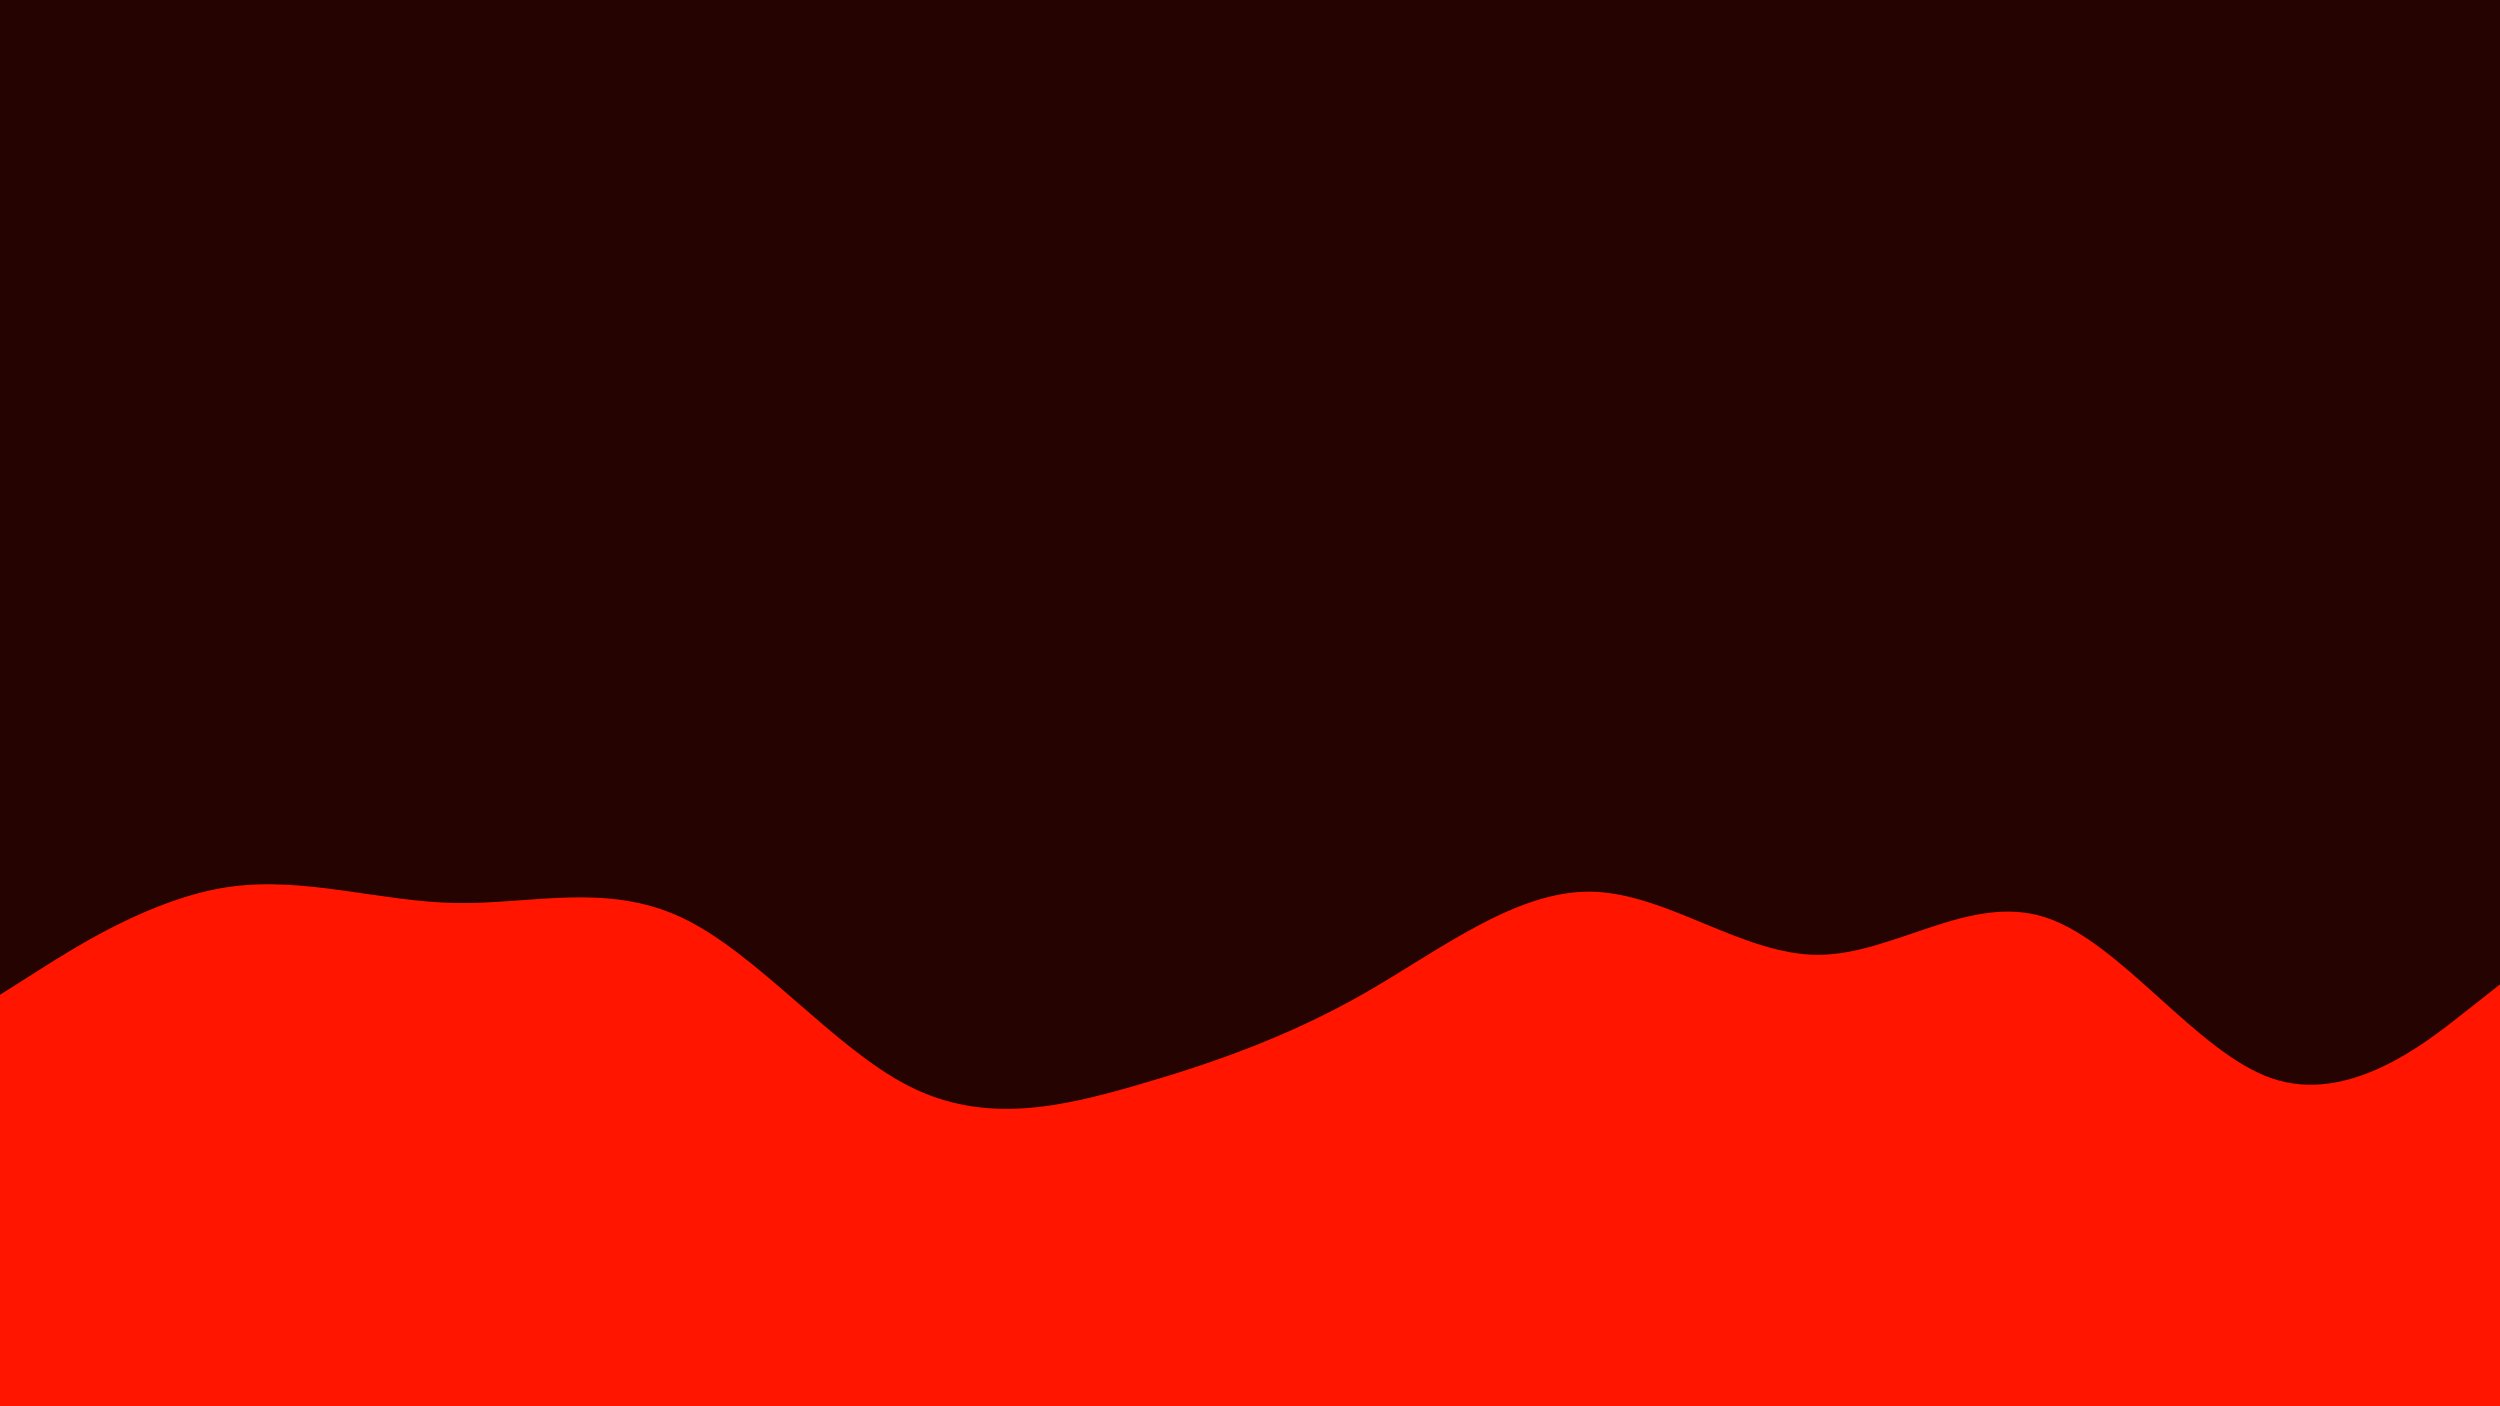 <svg id="visual" viewBox="0 0 1920 1080" width="1920" height="1080" xmlns="http://www.w3.org/2000/svg" xmlns:xlink="http://www.w3.org/1999/xlink" version="1.1"><rect x="0" y="0" width="1920" height="1080" fill="#240300"></rect><path d="M0 764L29.2 745.5C58.3 727 116.7 690 174.8 681.3C233 672.7 291 692.3 349.2 693.5C407.3 694.7 465.7 677.3 523.8 704.8C582 732.3 640 804.7 698.2 834.2C756.3 863.7 814.7 850.3 872.8 833.5C931 816.7 989 796.3 1047.2 763.2C1105.3 730 1163.7 684 1221.8 684.8C1280 685.7 1338 733.3 1396.2 733.3C1454.3 733.3 1512.7 685.7 1570.8 704.5C1629 723.3 1687 808.7 1745.2 828.3C1803.3 848 1861.7 802 1890.8 779L1920 756L1920 1081L1890.8 1081C1861.7 1081 1803.3 1081 1745.2 1081C1687 1081 1629 1081 1570.8 1081C1512.7 1081 1454.3 1081 1396.2 1081C1338 1081 1280 1081 1221.8 1081C1163.7 1081 1105.3 1081 1047.2 1081C989 1081 931 1081 872.8 1081C814.7 1081 756.3 1081 698.2 1081C640 1081 582 1081 523.8 1081C465.7 1081 407.3 1081 349.2 1081C291 1081 233 1081 174.8 1081C116.7 1081 58.3 1081 29.2 1081L0 1081Z" fill="#ff1500" stroke-linecap="round" stroke-linejoin="miter"></path></svg>